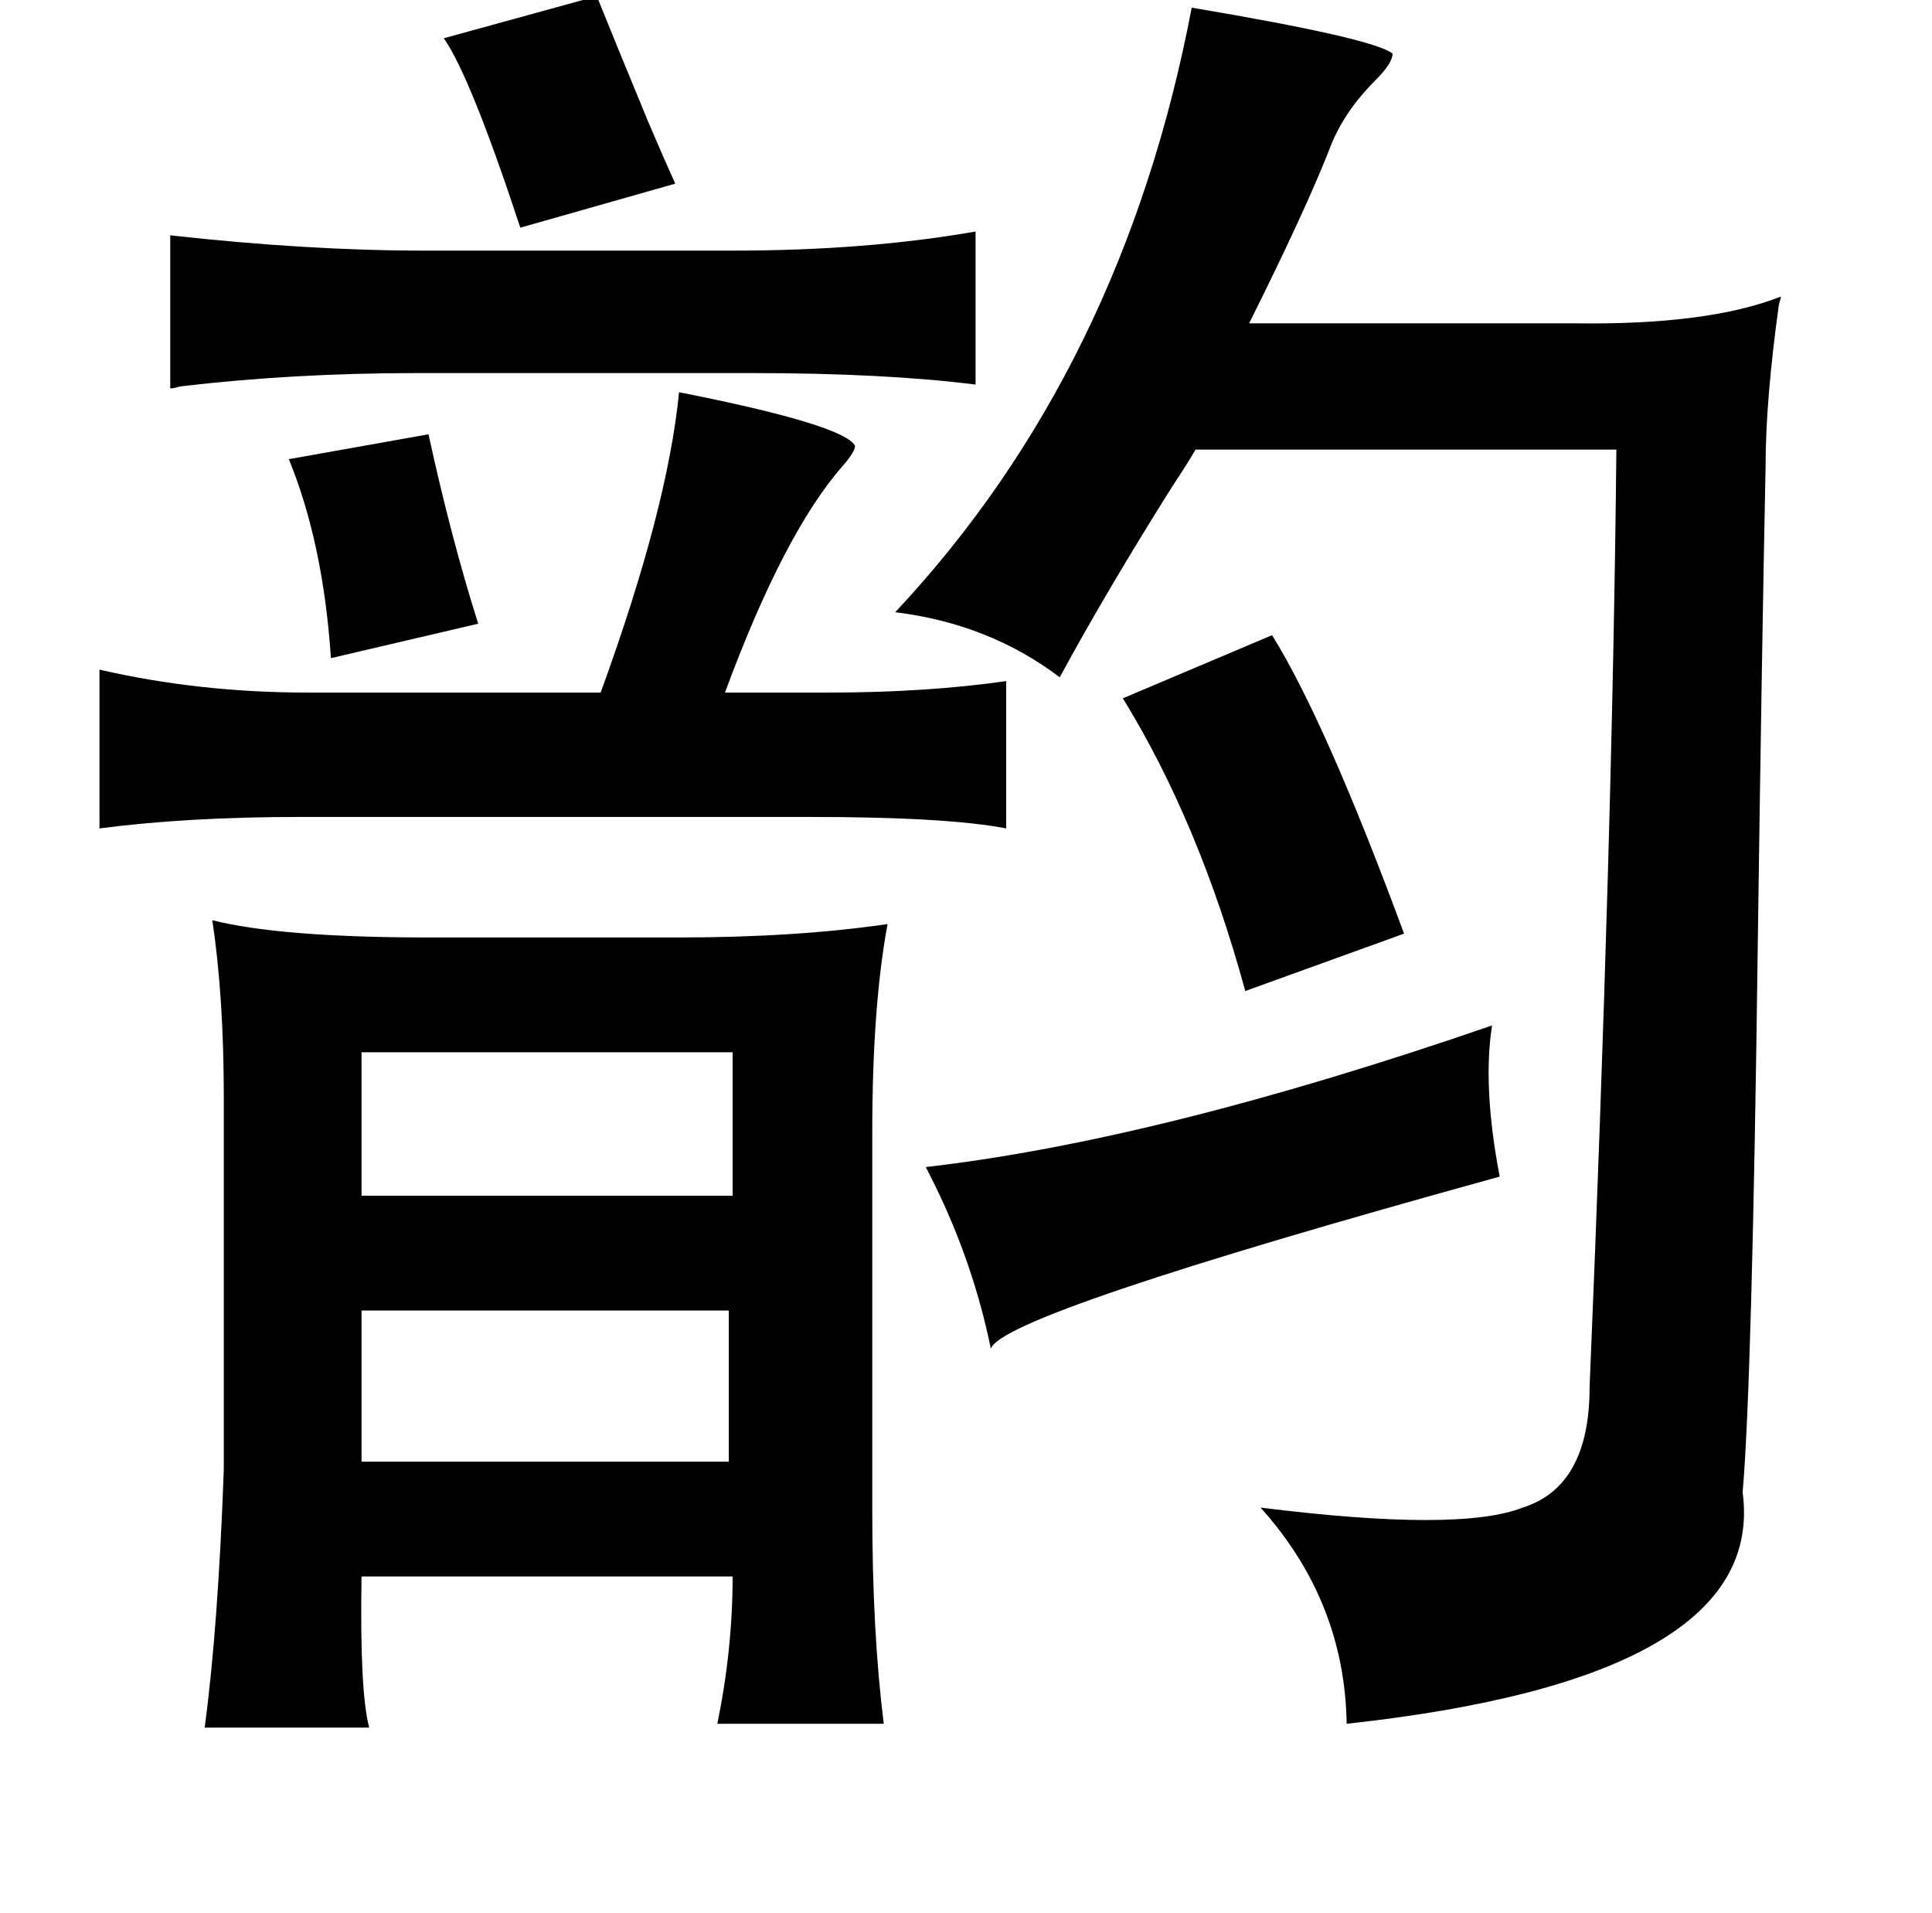 <?xml version="1.0" standalone="no"?>
<!DOCTYPE svg PUBLIC "-//W3C//DTD SVG 1.1//EN" "http://www.w3.org/Graphics/SVG/1.1/DTD/svg11.dtd" >
<svg xmlns="http://www.w3.org/2000/svg" xmlns:xlink="http://www.w3.org/1999/xlink" version="1.1" viewBox="-10 0 1010 1000">
   <path fill="currentColor"
d="M302 -2q8 20 27 66q9 21 14 32l-81 23q-26 -79 -40 -99zM613 4q95 16 105 24q0 5 -9 14q-17 17 -24 36q-13 33 -42 91h170q70 1 108 -14q0 1 -1 4q-7 50 -7 85q-2 98 -4 244q-3 235 -8 292q13 97 -207 121q-1 -64 -45 -113q104 13 137 0q35 -11 35 -63q12 -287 14 -490
h-220q-4 7 -12 19q-34 54 -59 100q-37 -28 -86 -34q119 -127 155 -316zM79 123q72 8 133 8h161q70 0 127 -10v80q-48 -6 -117 -6h-175q-65 0 -124 7q-3 1 -5 1v-80zM345 205q86 17 92 28q0 3 -6 10q-31 35 -62 119h54q51 0 93 -6v77q-31 -6 -103 -6h-266q-59 0 -105 6v-83
q52 12 109 12h153q35 -96 41 -157zM214 227q12 55 26 99l-77 18q-4 -60 -22 -104zM655 332q28 45 69 156l-83 30q-24 -88 -64 -153zM101 481q36 9 113 9h131q61 0 109 -7q-8 43 -8 109v198q0 63 6 111h-87q8 -39 8 -77h-194q-1 60 4 79h-86q7 -52 10 -135v-194q0 -53 -6 -93
zM770 536q-5 32 4 79q-261 72 -266 90q-9 -44 -29 -85l-5 -10q122 -14 296 -74zM179 550v75h194v-75h-194zM179 685v79h192v-79h-192z" />
</svg>
